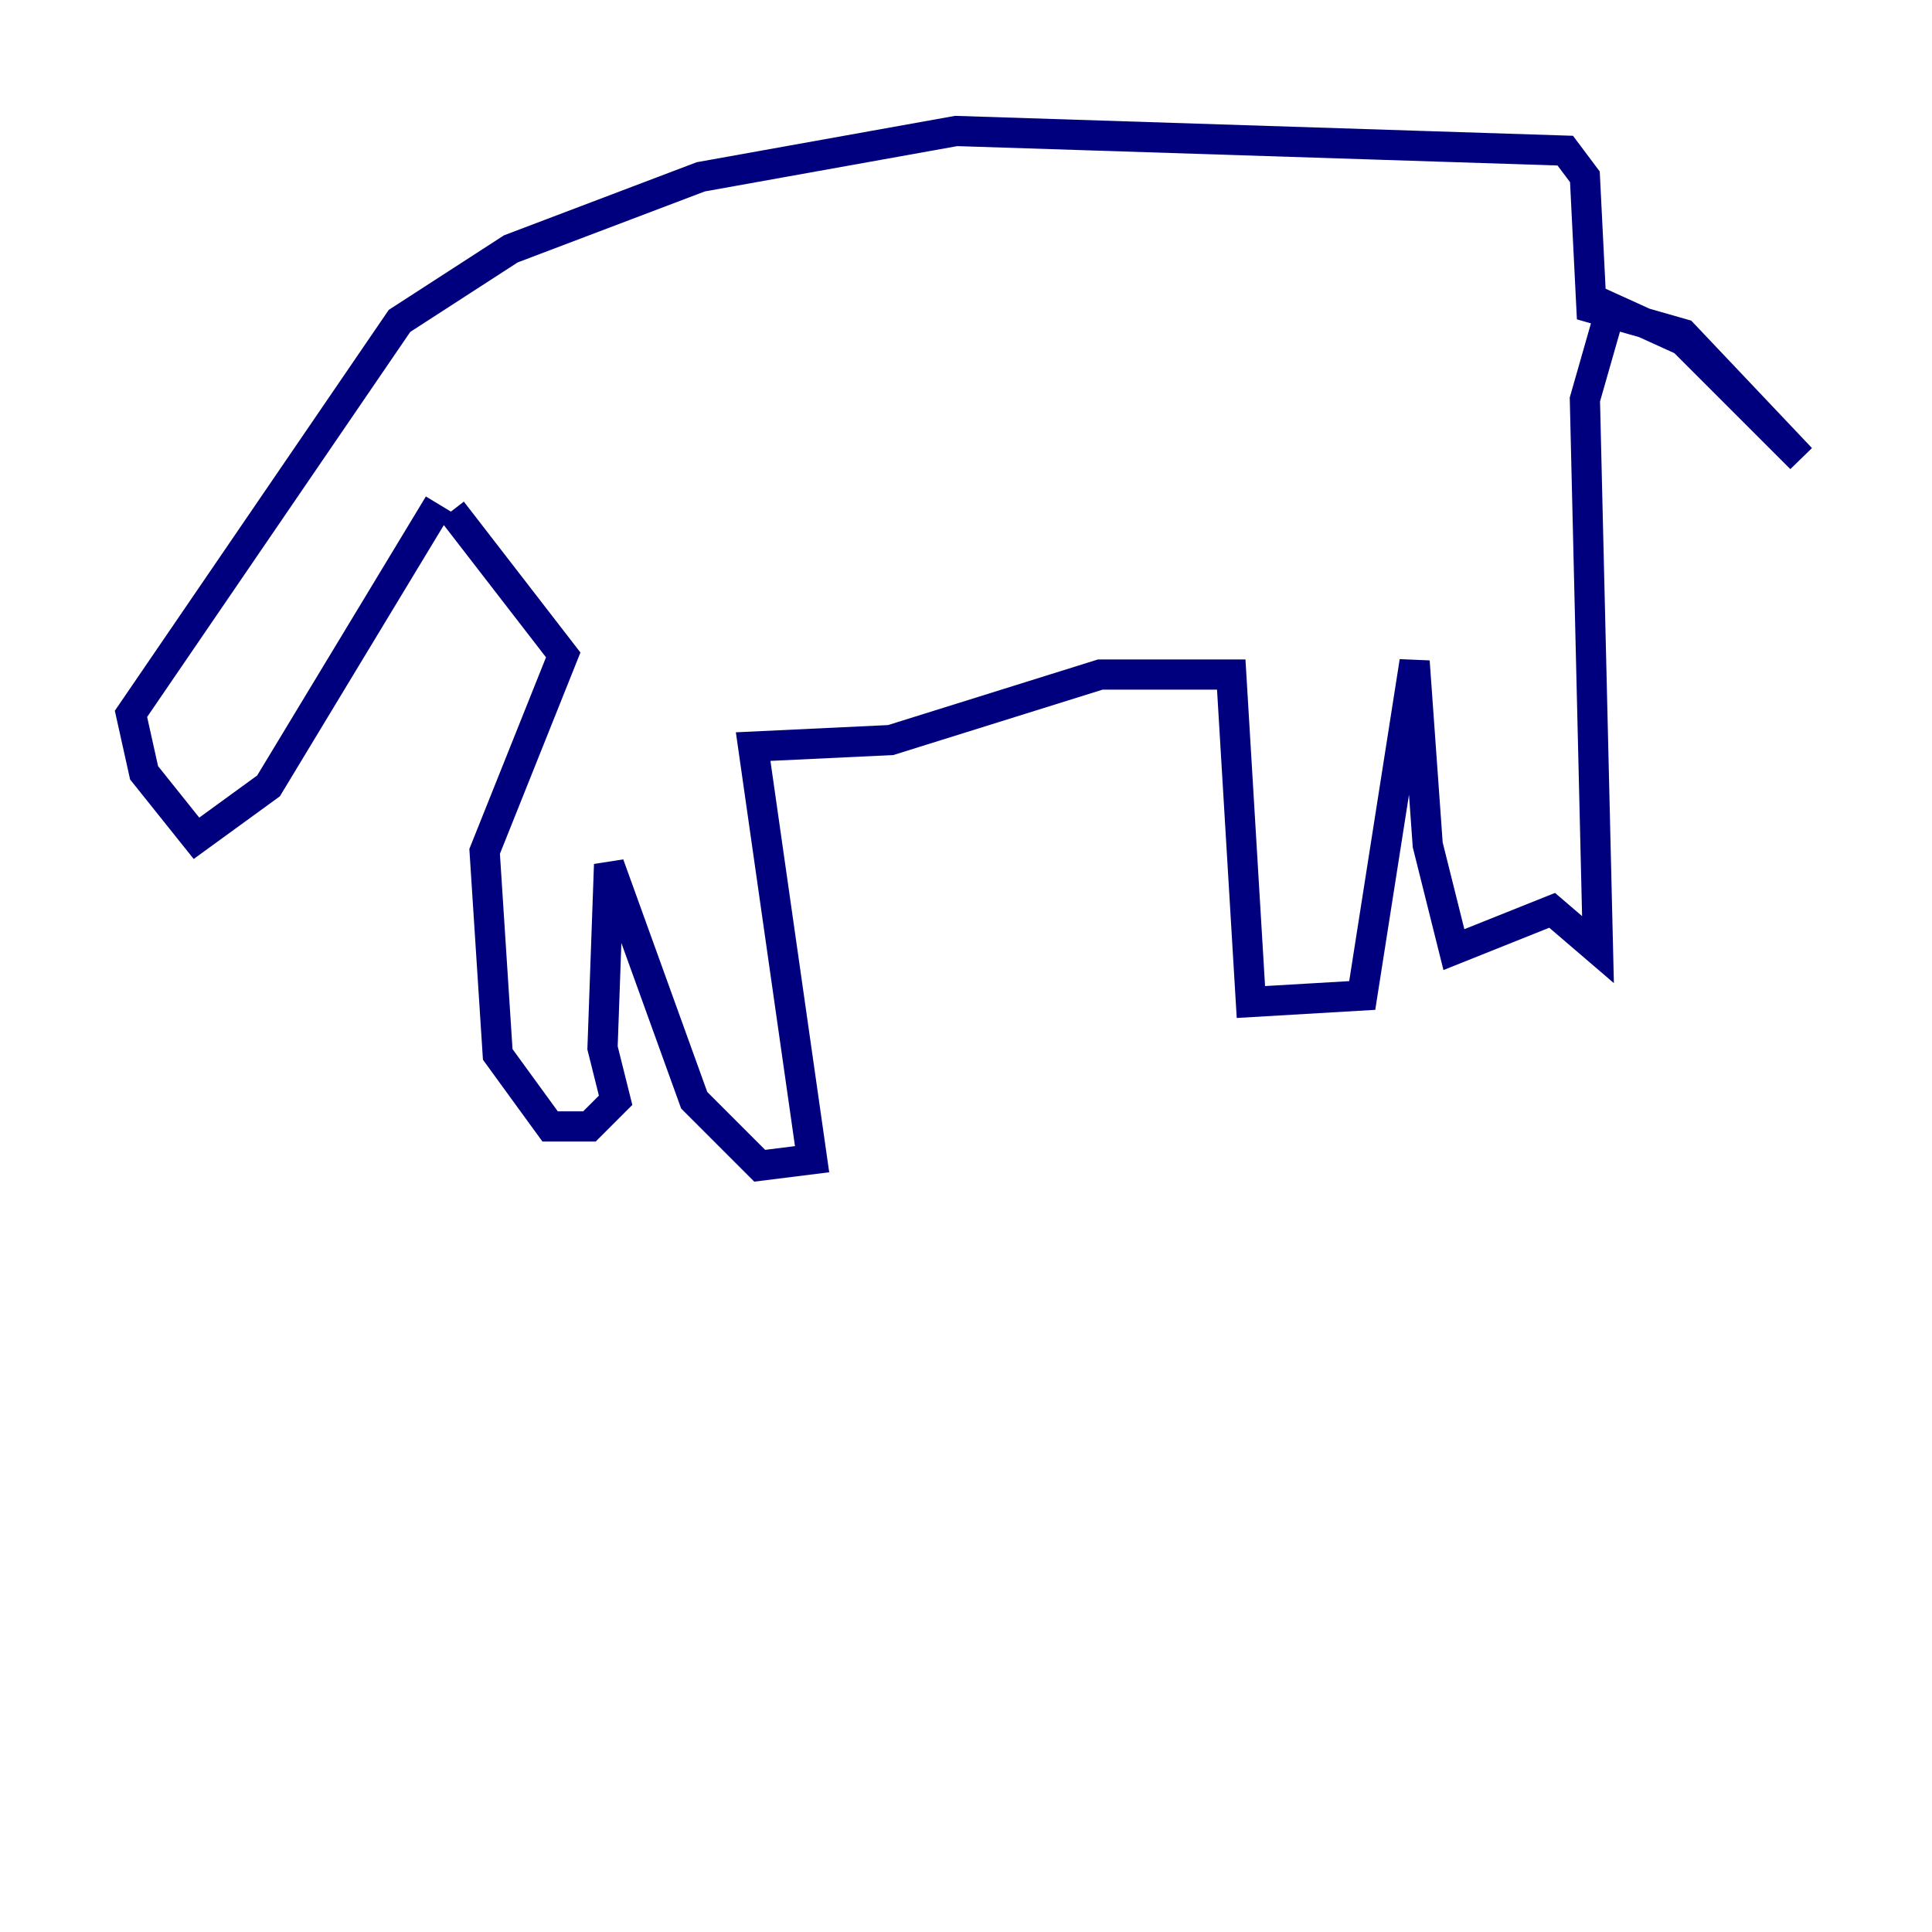 <?xml version="1.0" encoding="utf-8" ?>
<svg baseProfile="tiny" height="128" version="1.2" viewBox="0,0,128,128" width="128" xmlns="http://www.w3.org/2000/svg" xmlns:ev="http://www.w3.org/2001/xml-events" xmlns:xlink="http://www.w3.org/1999/xlink"><defs /><polyline fill="none" points="29.071,33.41 17.79,52.068 13.017,55.539 9.546,51.2 8.678,47.295 26.468,21.261 33.844,16.488 46.427,11.715 63.349,8.678 103.702,9.98 105.003,11.715 105.437,20.393 111.512,22.129 119.322,30.373 111.512,22.563 106.739,20.393 105.003,26.468 105.871,62.915 102.834,60.312 96.325,62.915 94.59,55.973 93.722,43.824 90.251,65.953 82.875,66.386 81.573,44.691 72.895,44.691 59.01,49.031 49.898,49.464 53.803,76.8 50.332,77.234 45.993,72.895 40.352,57.275 39.919,69.424 40.786,72.895 39.051,74.63 36.447,74.63 32.976,69.858 32.108,56.407 37.315,43.39 29.939,33.844" stroke="#00007f" stroke-width="2" /></svg>